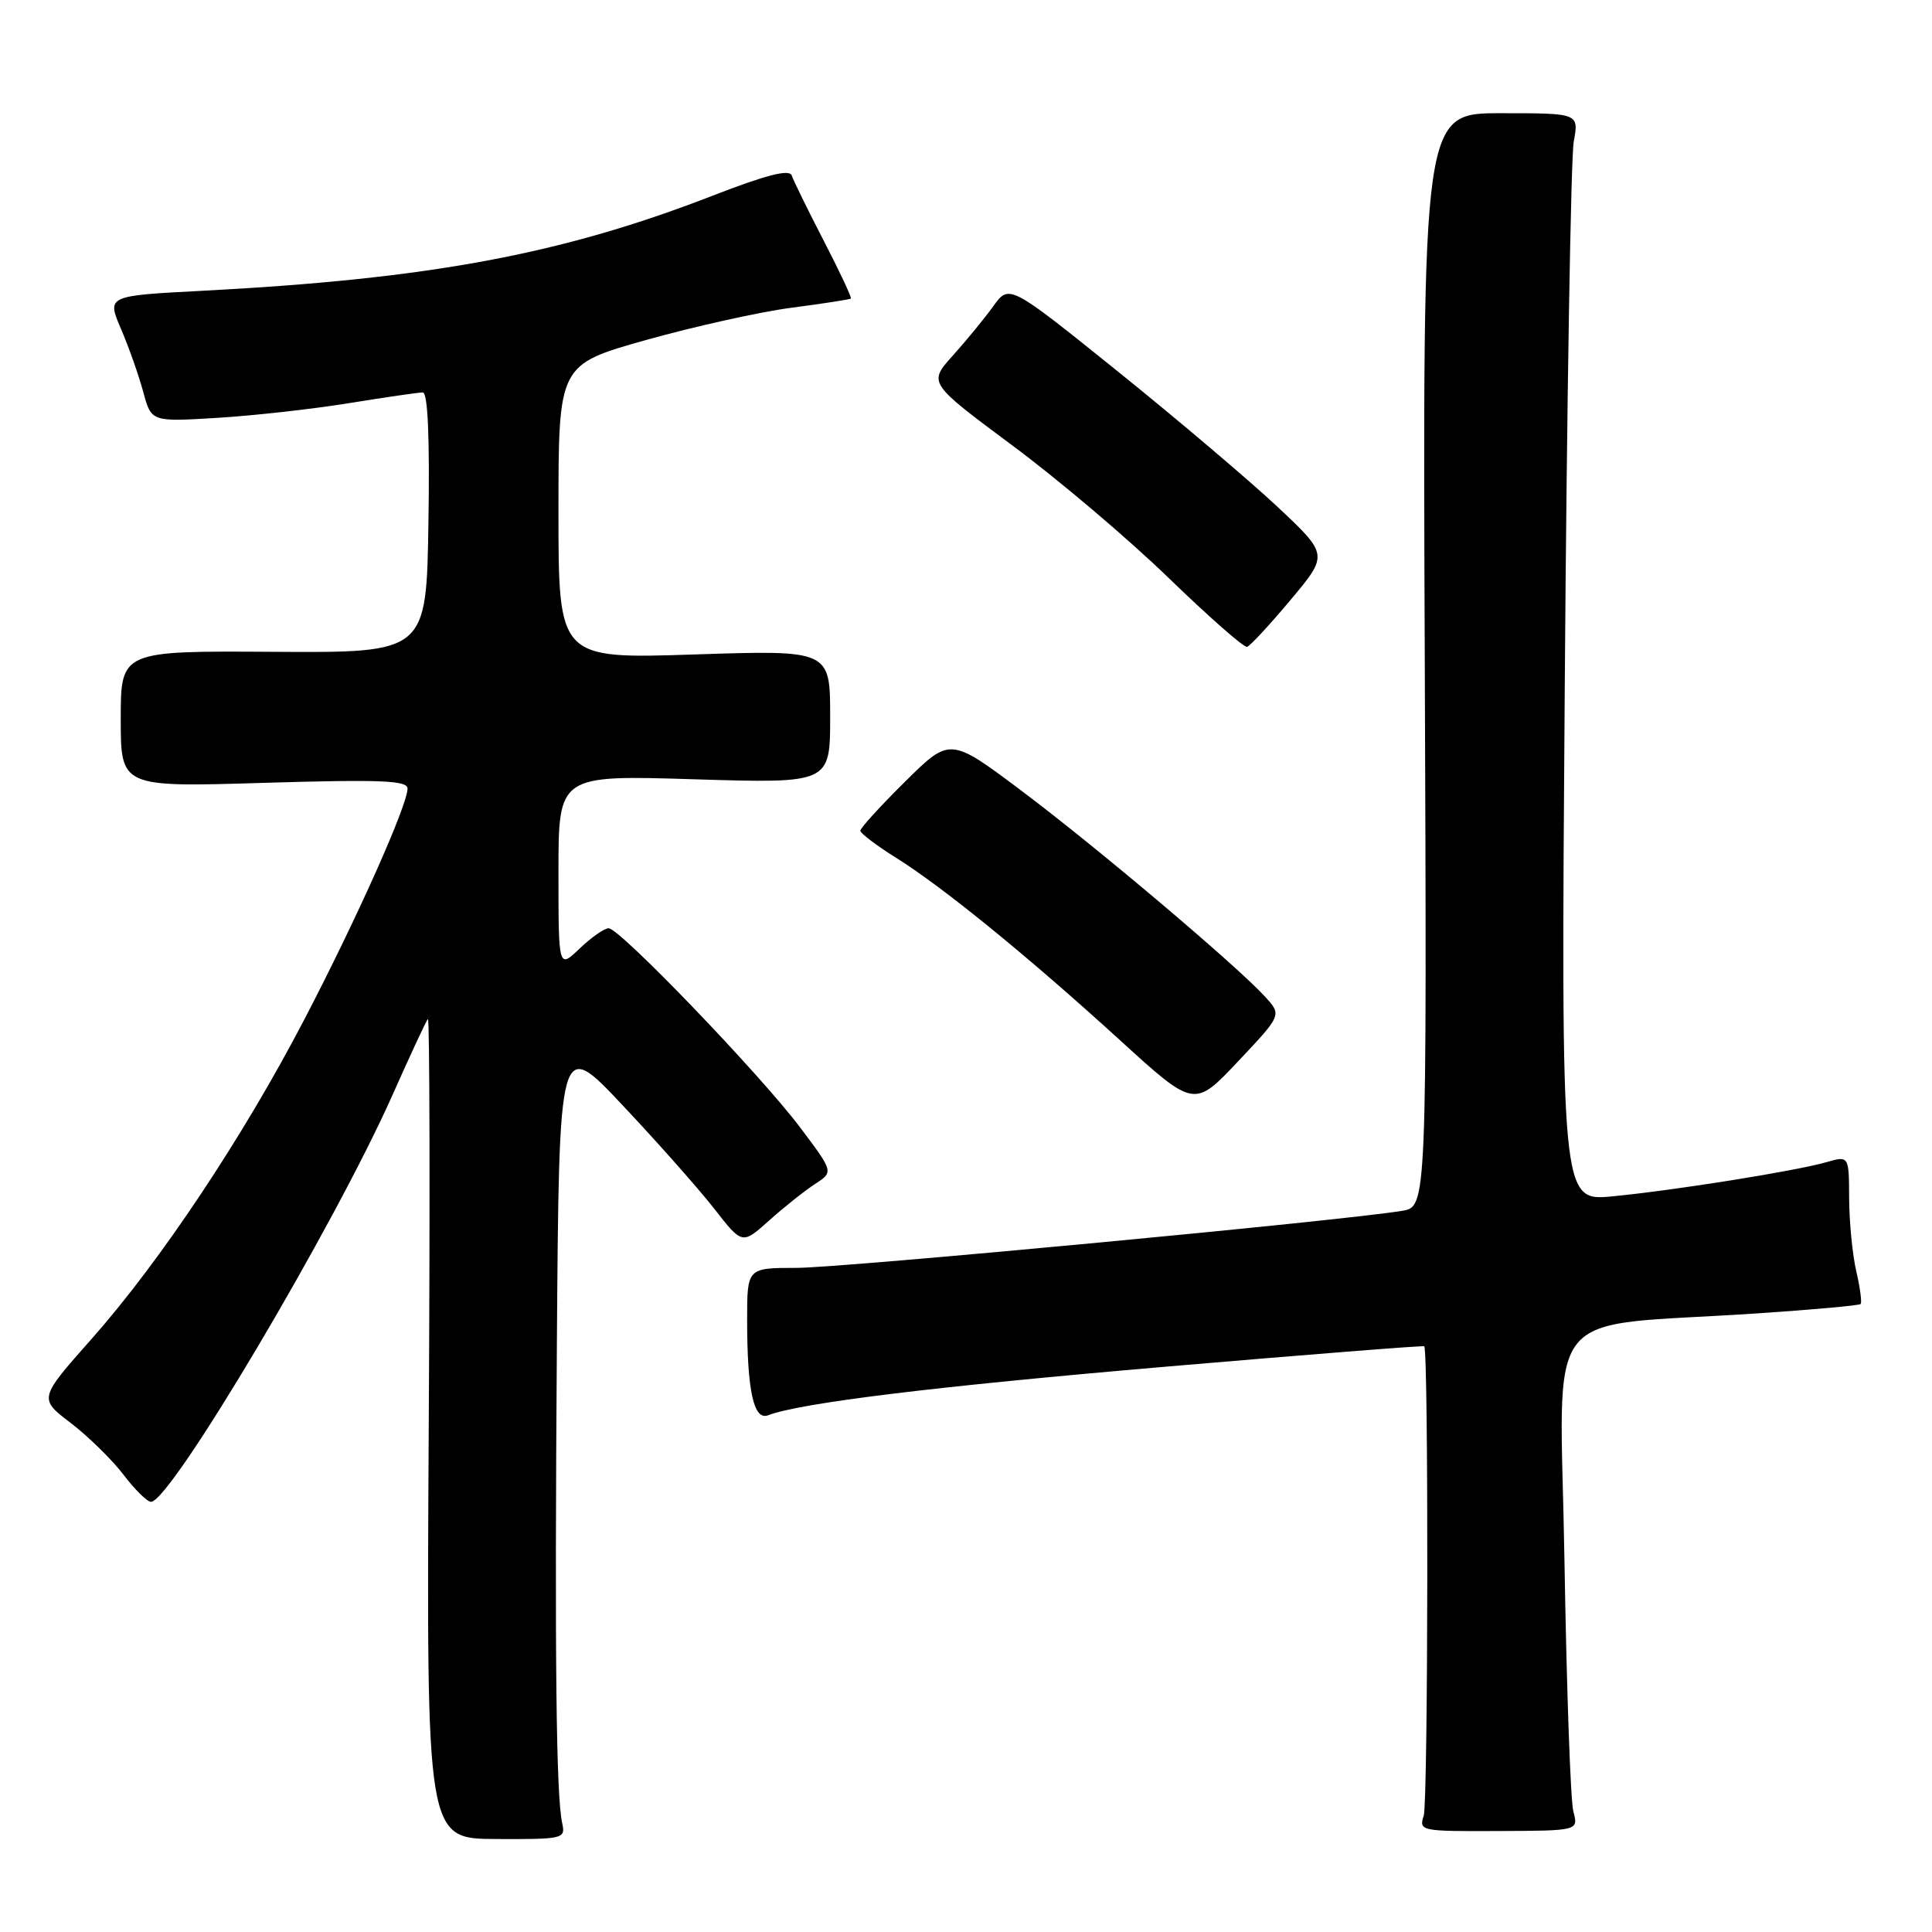 <?xml version="1.0" encoding="UTF-8" standalone="no"?>
<!DOCTYPE svg PUBLIC "-//W3C//DTD SVG 1.1//EN" "http://www.w3.org/Graphics/SVG/1.1/DTD/svg11.dtd" >
<svg xmlns="http://www.w3.org/2000/svg" xmlns:xlink="http://www.w3.org/1999/xlink" version="1.1" viewBox="0 0 256 256">
 <g >
 <path fill="currentColor"
d=" M 74.50 241.61 C 73.69 238.00 73.49 220.01 73.79 178.00 C 74.08 137.50 74.08 137.50 82.54 146.50 C 87.20 151.45 92.66 157.62 94.68 160.21 C 98.35 164.92 98.35 164.92 101.93 161.71 C 103.90 159.94 106.63 157.78 107.99 156.89 C 110.46 155.29 110.46 155.29 106.02 149.39 C 100.72 142.35 82.13 123.00 80.65 123.00 C 80.08 123.00 78.35 124.21 76.80 125.69 C 74.00 128.37 74.00 128.37 74.00 115.54 C 74.00 102.70 74.00 102.70 92.00 103.26 C 110.00 103.81 110.00 103.81 110.00 94.97 C 110.00 86.13 110.00 86.13 92.00 86.72 C 74.00 87.31 74.00 87.31 74.00 67.82 C 74.00 48.32 74.00 48.32 85.61 45.05 C 92.00 43.26 100.66 41.33 104.86 40.78 C 109.06 40.23 112.61 39.68 112.75 39.56 C 112.88 39.44 111.27 36.00 109.16 31.92 C 107.05 27.84 105.14 23.94 104.91 23.26 C 104.62 22.38 101.56 23.16 94.32 25.97 C 74.39 33.70 56.95 36.95 26.83 38.53 C 14.15 39.19 14.15 39.19 16.03 43.58 C 17.07 45.99 18.39 49.75 18.98 51.93 C 20.05 55.90 20.05 55.90 28.77 55.37 C 33.57 55.08 41.44 54.20 46.25 53.42 C 51.06 52.64 55.46 52.00 56.02 52.00 C 56.69 52.00 56.95 57.98 56.77 69.25 C 56.50 86.50 56.50 86.50 36.25 86.37 C 16.00 86.24 16.00 86.24 16.00 95.27 C 16.00 104.31 16.00 104.31 35.00 103.73 C 50.45 103.27 54.00 103.41 54.00 104.49 C 54.00 106.69 47.30 121.69 40.37 135.00 C 32.26 150.59 21.28 167.09 12.14 177.41 C 5.13 185.32 5.13 185.32 9.37 188.55 C 11.69 190.33 14.84 193.41 16.35 195.39 C 17.86 197.38 19.51 199.00 20.01 199.00 C 22.61 199.00 44.33 162.38 52.05 145.00 C 54.37 139.78 56.46 135.28 56.70 135.02 C 56.93 134.76 56.99 159.09 56.81 189.09 C 56.50 243.64 56.50 243.64 65.73 243.68 C 74.63 243.72 74.95 243.65 74.50 241.61 Z  M 208.48 240.04 C 208.10 238.64 207.58 223.70 207.30 206.84 C 206.74 172.02 203.65 175.99 232.85 174.03 C 240.19 173.54 246.35 172.98 246.54 172.79 C 246.73 172.60 246.48 170.66 245.97 168.47 C 245.46 166.29 245.04 161.94 245.02 158.82 C 245.00 153.14 245.00 153.14 242.02 153.99 C 237.91 155.17 221.94 157.72 213.67 158.52 C 206.84 159.18 206.84 159.18 207.34 90.84 C 207.61 53.25 208.15 20.81 208.53 18.75 C 209.22 15.00 209.22 15.00 198.86 15.00 C 188.50 15.00 188.50 15.00 188.79 87.45 C 189.07 159.90 189.07 159.90 185.79 160.44 C 178.02 161.74 111.51 168.00 105.55 168.00 C 99.00 168.00 99.00 168.00 99.00 174.87 C 99.00 184.32 99.87 188.26 101.78 187.53 C 106.06 185.89 123.90 183.71 154.50 181.09 C 173.20 179.49 188.60 178.27 188.72 178.39 C 189.30 178.96 189.24 238.78 188.65 240.59 C 187.99 242.62 188.26 242.67 198.56 242.62 C 209.15 242.58 209.15 242.58 208.48 240.04 Z  M 167.67 132.11 C 163.96 128.03 145.50 112.41 135.47 104.87 C 125.89 97.67 125.89 97.67 119.94 103.56 C 116.67 106.79 114.00 109.72 114.00 110.07 C 114.00 110.42 116.14 112.04 118.75 113.67 C 124.99 117.58 136.16 126.68 148.37 137.80 C 158.24 146.80 158.24 146.80 164.04 140.65 C 169.84 134.50 169.84 134.50 167.67 132.11 Z  M 171.00 79.50 C 176.03 73.50 176.03 73.50 169.27 67.15 C 165.54 63.66 156.03 55.59 148.12 49.22 C 133.73 37.64 133.73 37.64 131.62 40.57 C 130.46 42.18 128.04 45.13 126.25 47.12 C 123.00 50.74 123.00 50.74 134.11 59.00 C 140.23 63.54 149.56 71.45 154.86 76.59 C 160.16 81.72 164.83 85.83 165.24 85.71 C 165.64 85.60 168.24 82.80 171.00 79.50 Z "/>
</g>
</svg>